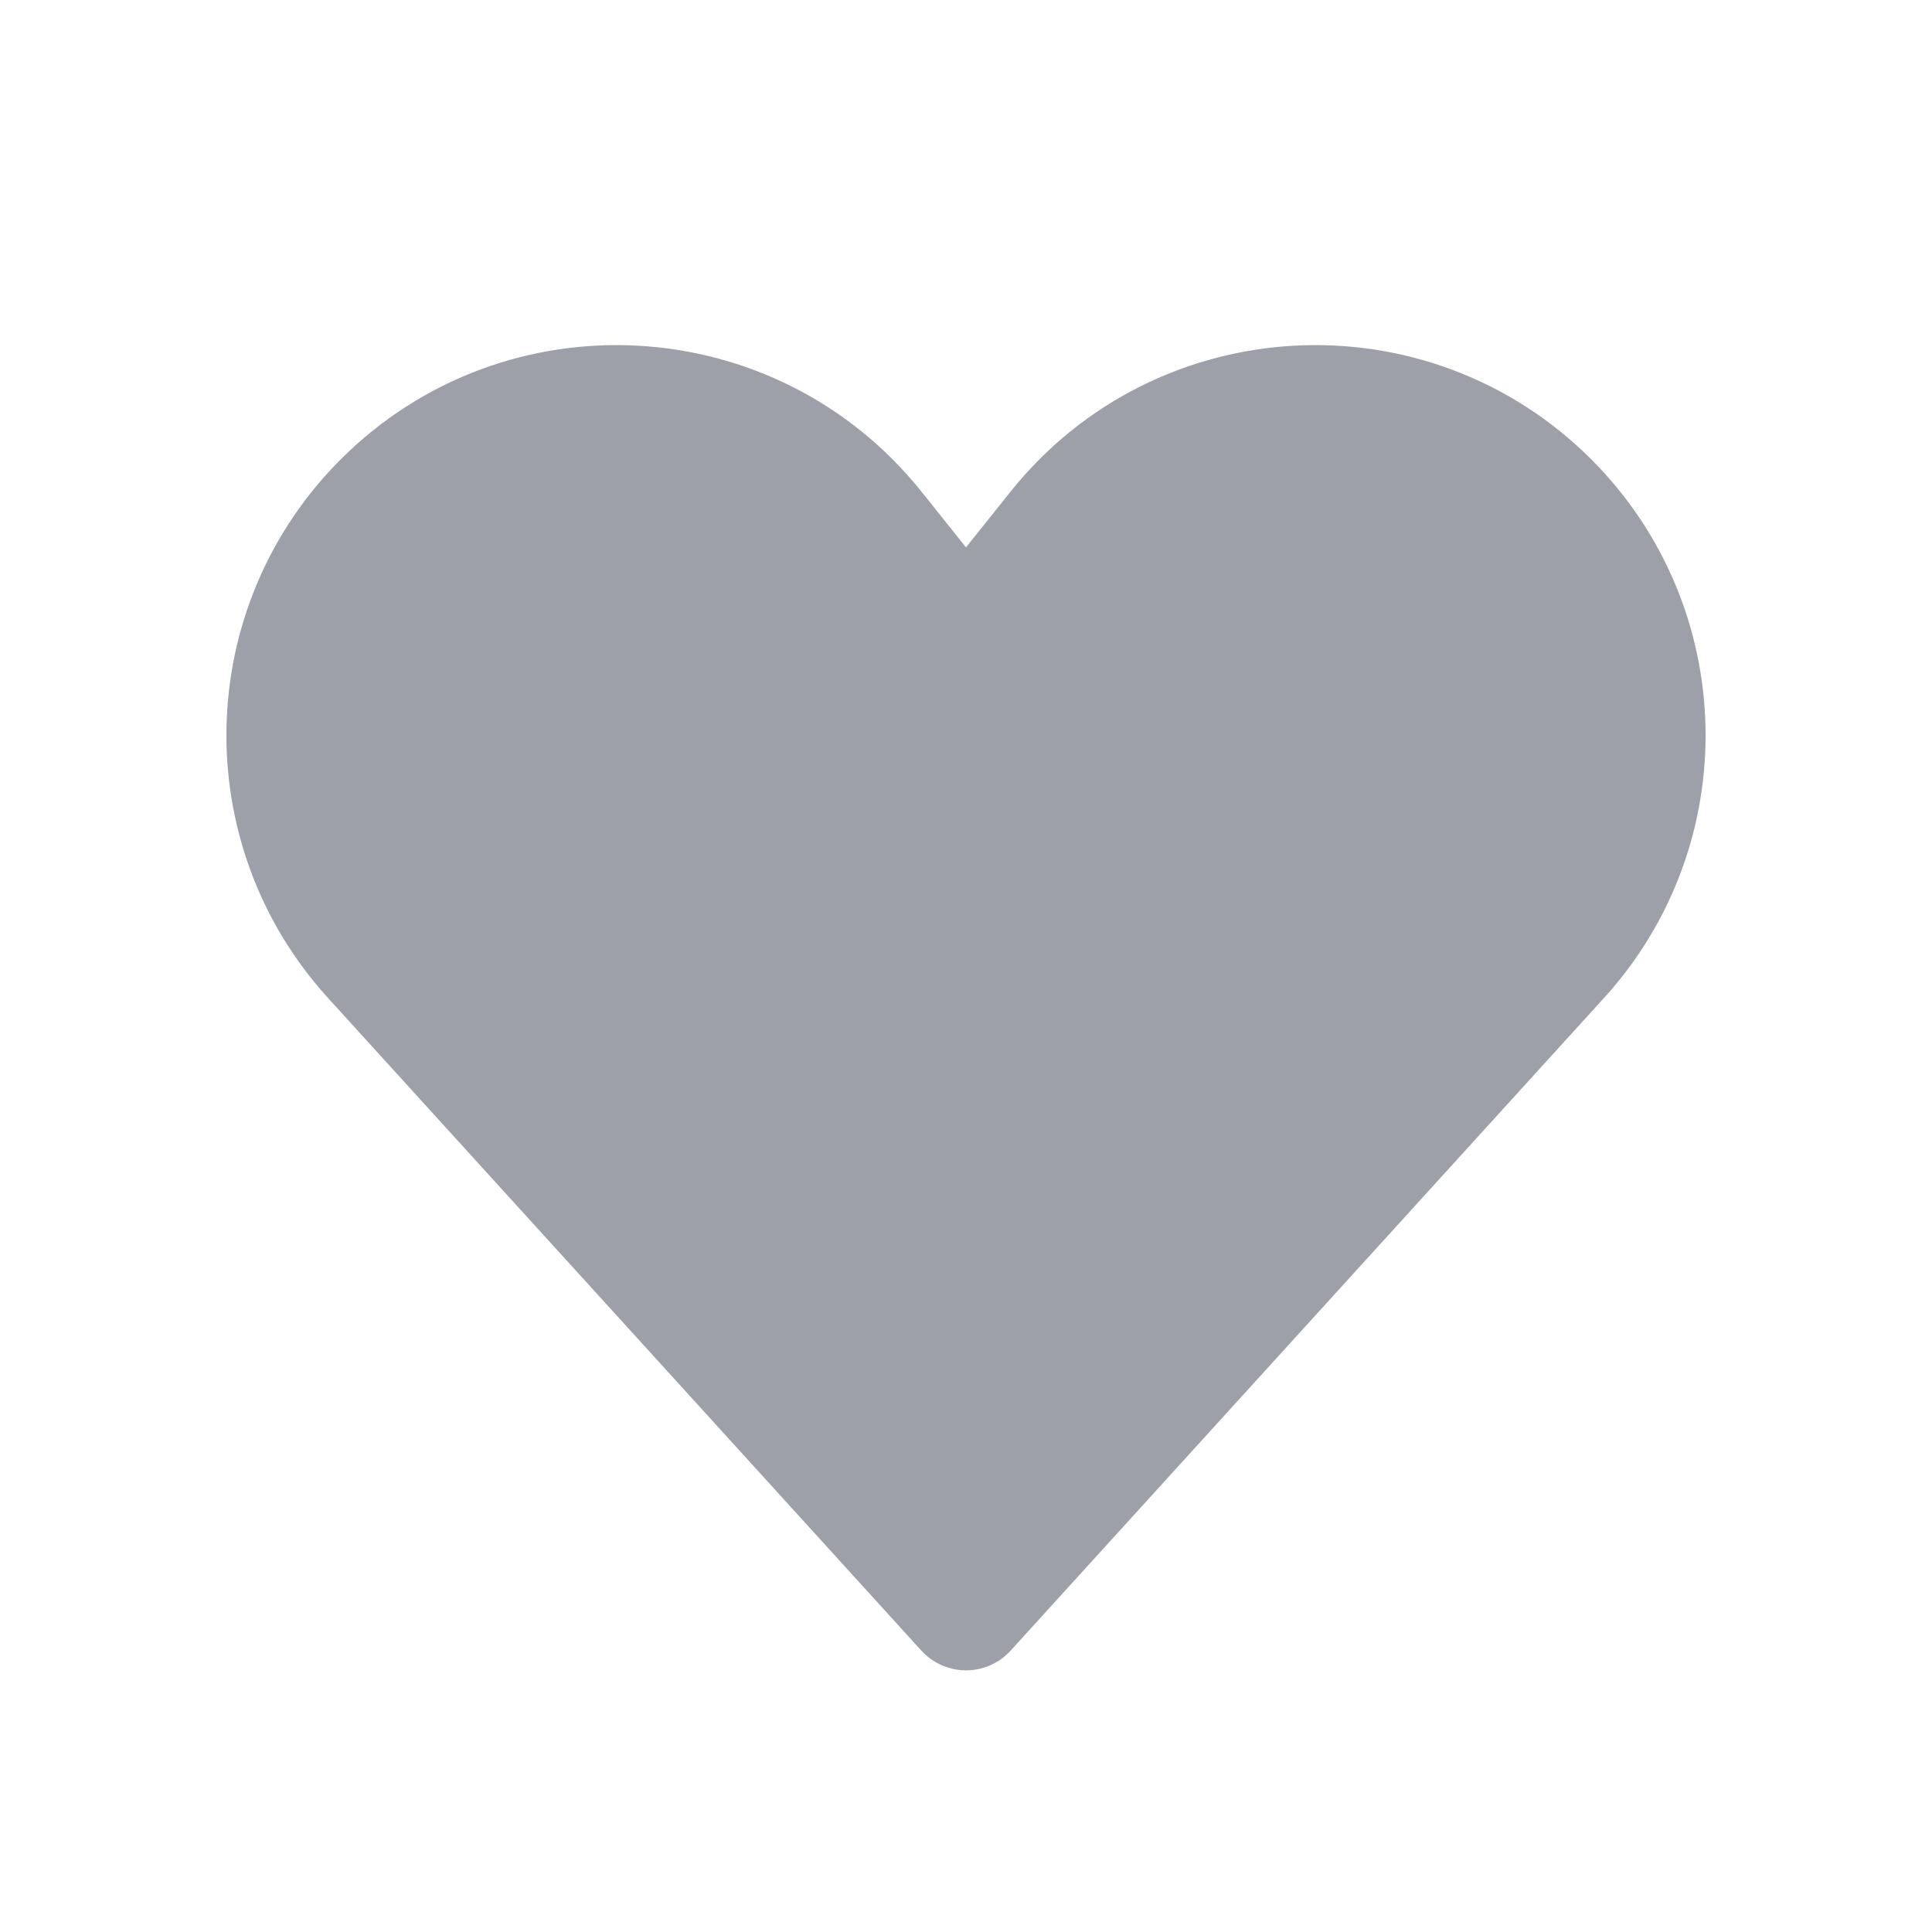 <svg width="16" height="16" viewBox="0 0 16 16" fill="none" xmlns="http://www.w3.org/2000/svg">
<g id="heart_s">
<path id="Vector" d="M12.825 4.158C13.856 5.189 13.895 6.848 12.915 7.927L8 13.333L3.085 7.927C2.105 6.848 2.144 5.189 3.175 4.158C4.326 3.007 6.222 3.112 7.24 4.383L8 5.334L8.76 4.383C9.777 3.112 11.674 3.007 12.825 4.158Z" fill="#9DA0A8" stroke="#9DA0A8" stroke-linecap="round" stroke-linejoin="round"/>
</g>
</svg>
